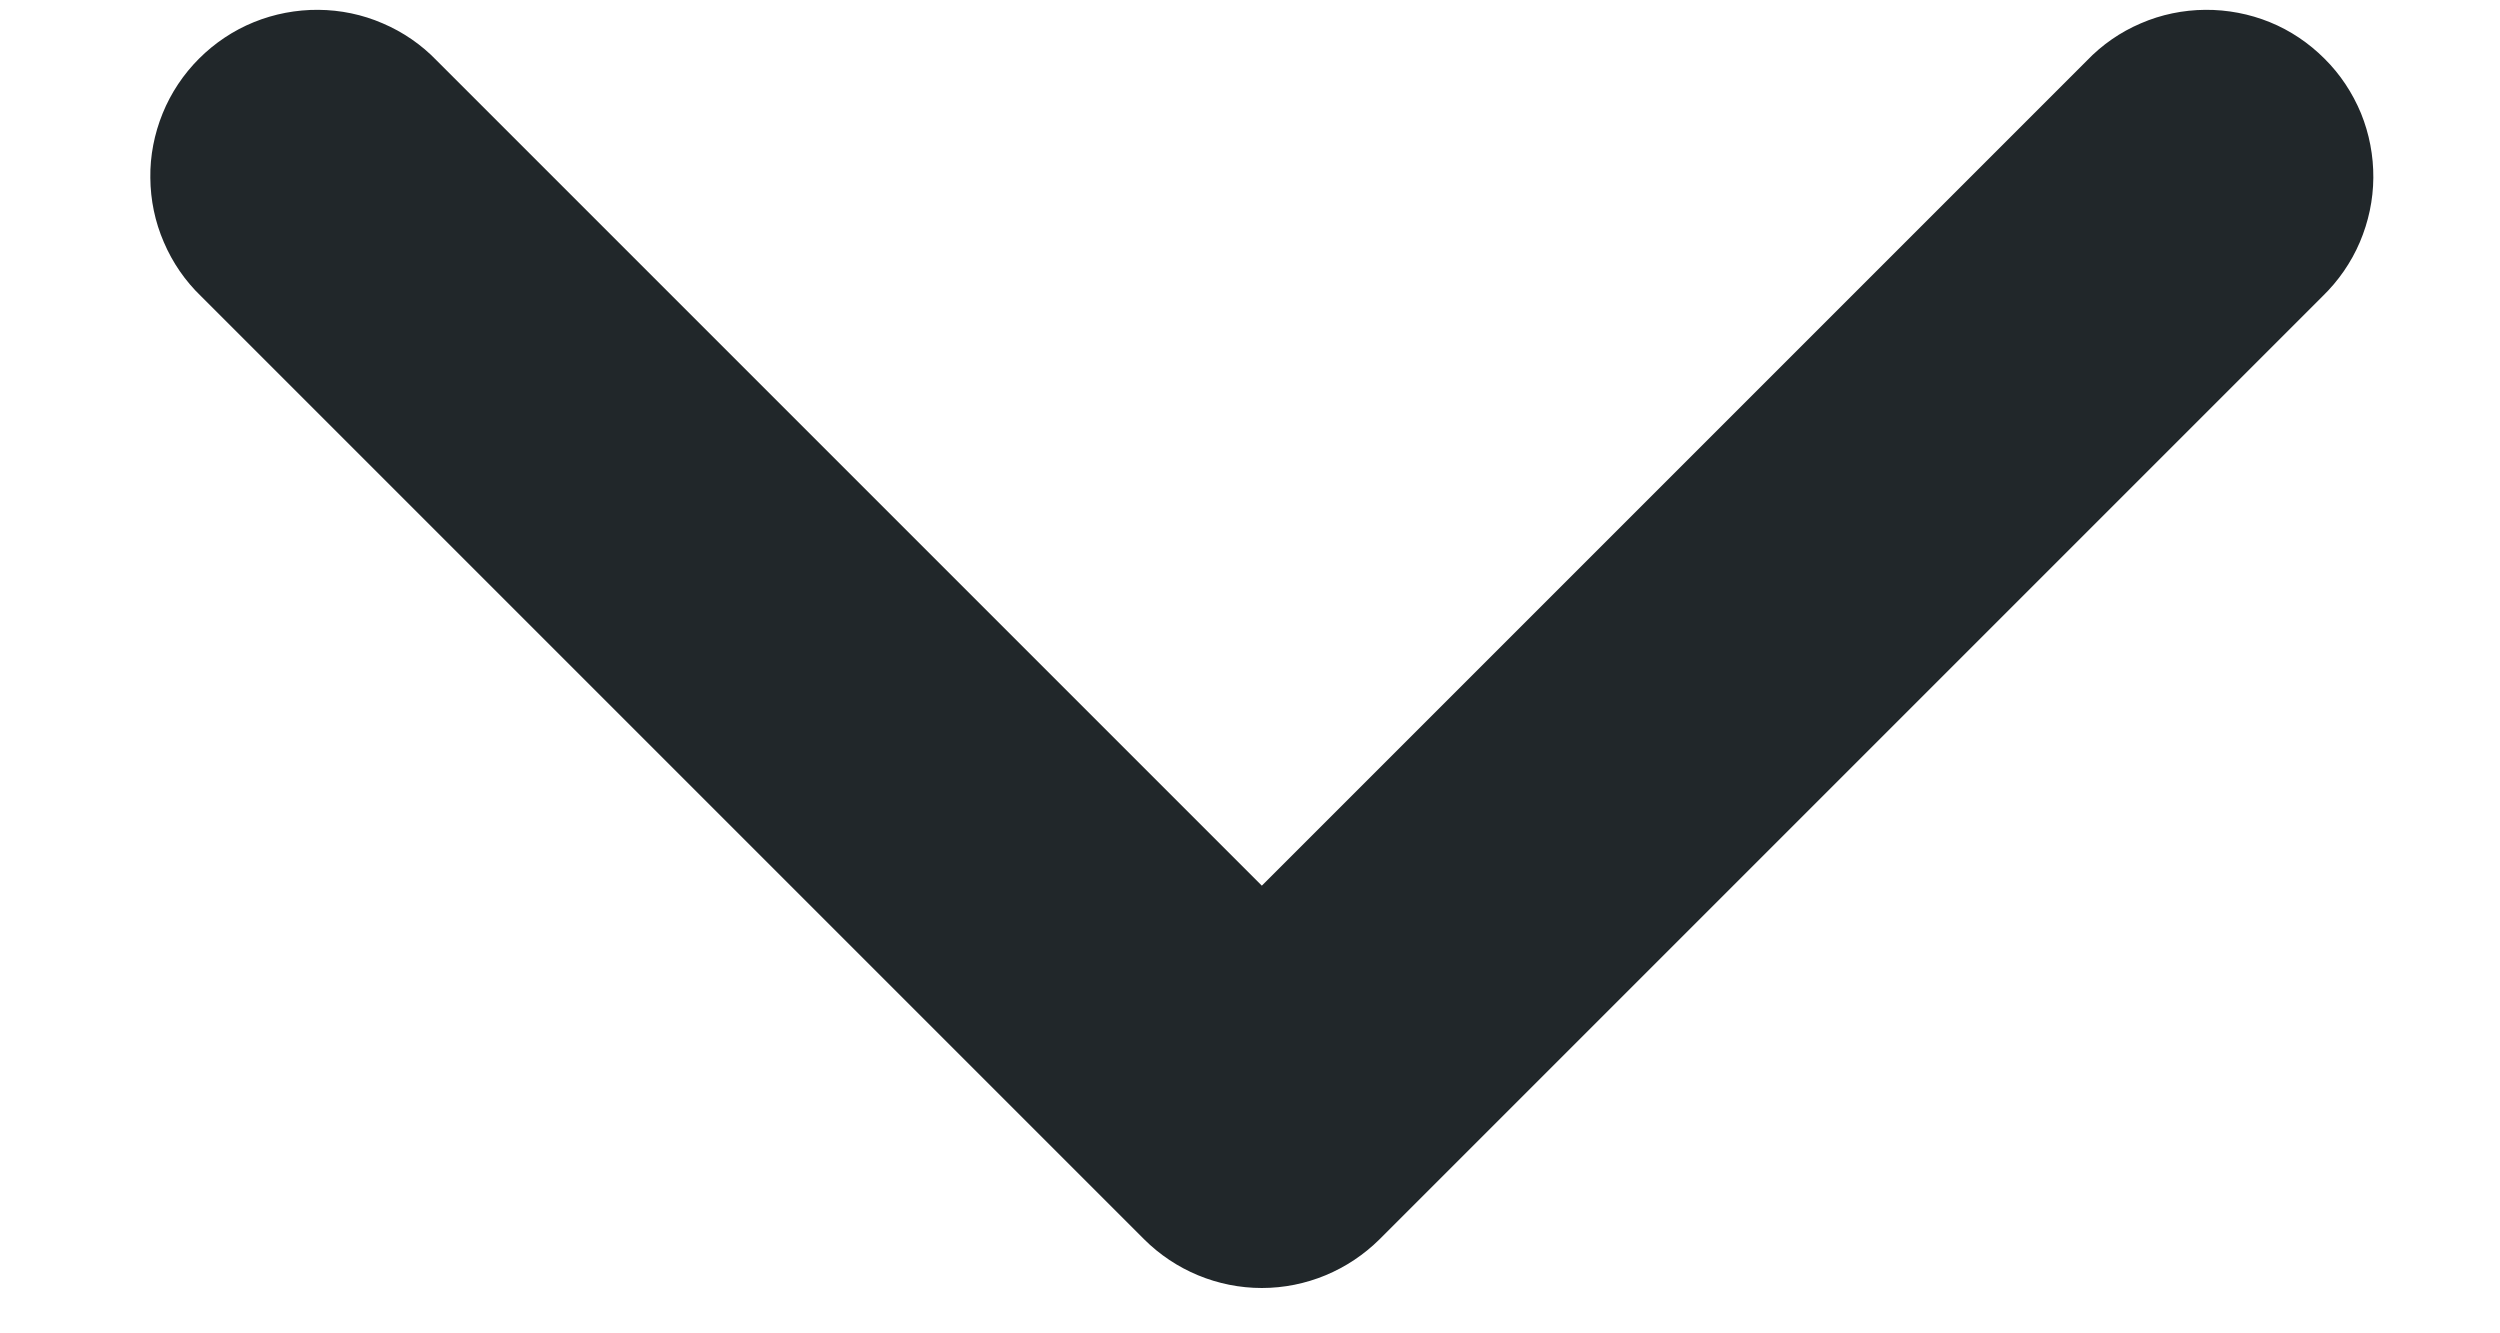 <svg width="15" height="8" viewBox="0 0 15 8" fill="none" xmlns="http://www.w3.org/2000/svg">
<path d="M7.571 5.314L12.521 0.364C12.613 0.268 12.723 0.192 12.845 0.14C12.967 0.087 13.099 0.06 13.232 0.059C13.364 0.058 13.496 0.083 13.619 0.133C13.742 0.183 13.853 0.258 13.947 0.352C14.041 0.445 14.115 0.557 14.166 0.68C14.216 0.803 14.241 0.935 14.24 1.067C14.239 1.2 14.211 1.331 14.159 1.453C14.107 1.575 14.03 1.686 13.935 1.778L8.278 7.435C8.09 7.622 7.836 7.728 7.571 7.728C7.306 7.728 7.051 7.622 6.864 7.435L1.207 1.778C1.111 1.686 1.035 1.575 0.983 1.453C0.93 1.331 0.903 1.2 0.902 1.067C0.9 0.935 0.926 0.803 0.976 0.68C1.026 0.557 1.101 0.445 1.194 0.352C1.288 0.258 1.4 0.183 1.523 0.133C1.646 0.083 1.778 0.058 1.91 0.059C2.043 0.06 2.174 0.087 2.296 0.14C2.418 0.192 2.529 0.268 2.621 0.364L7.571 5.314Z" fill="#21272A"/>
</svg>
